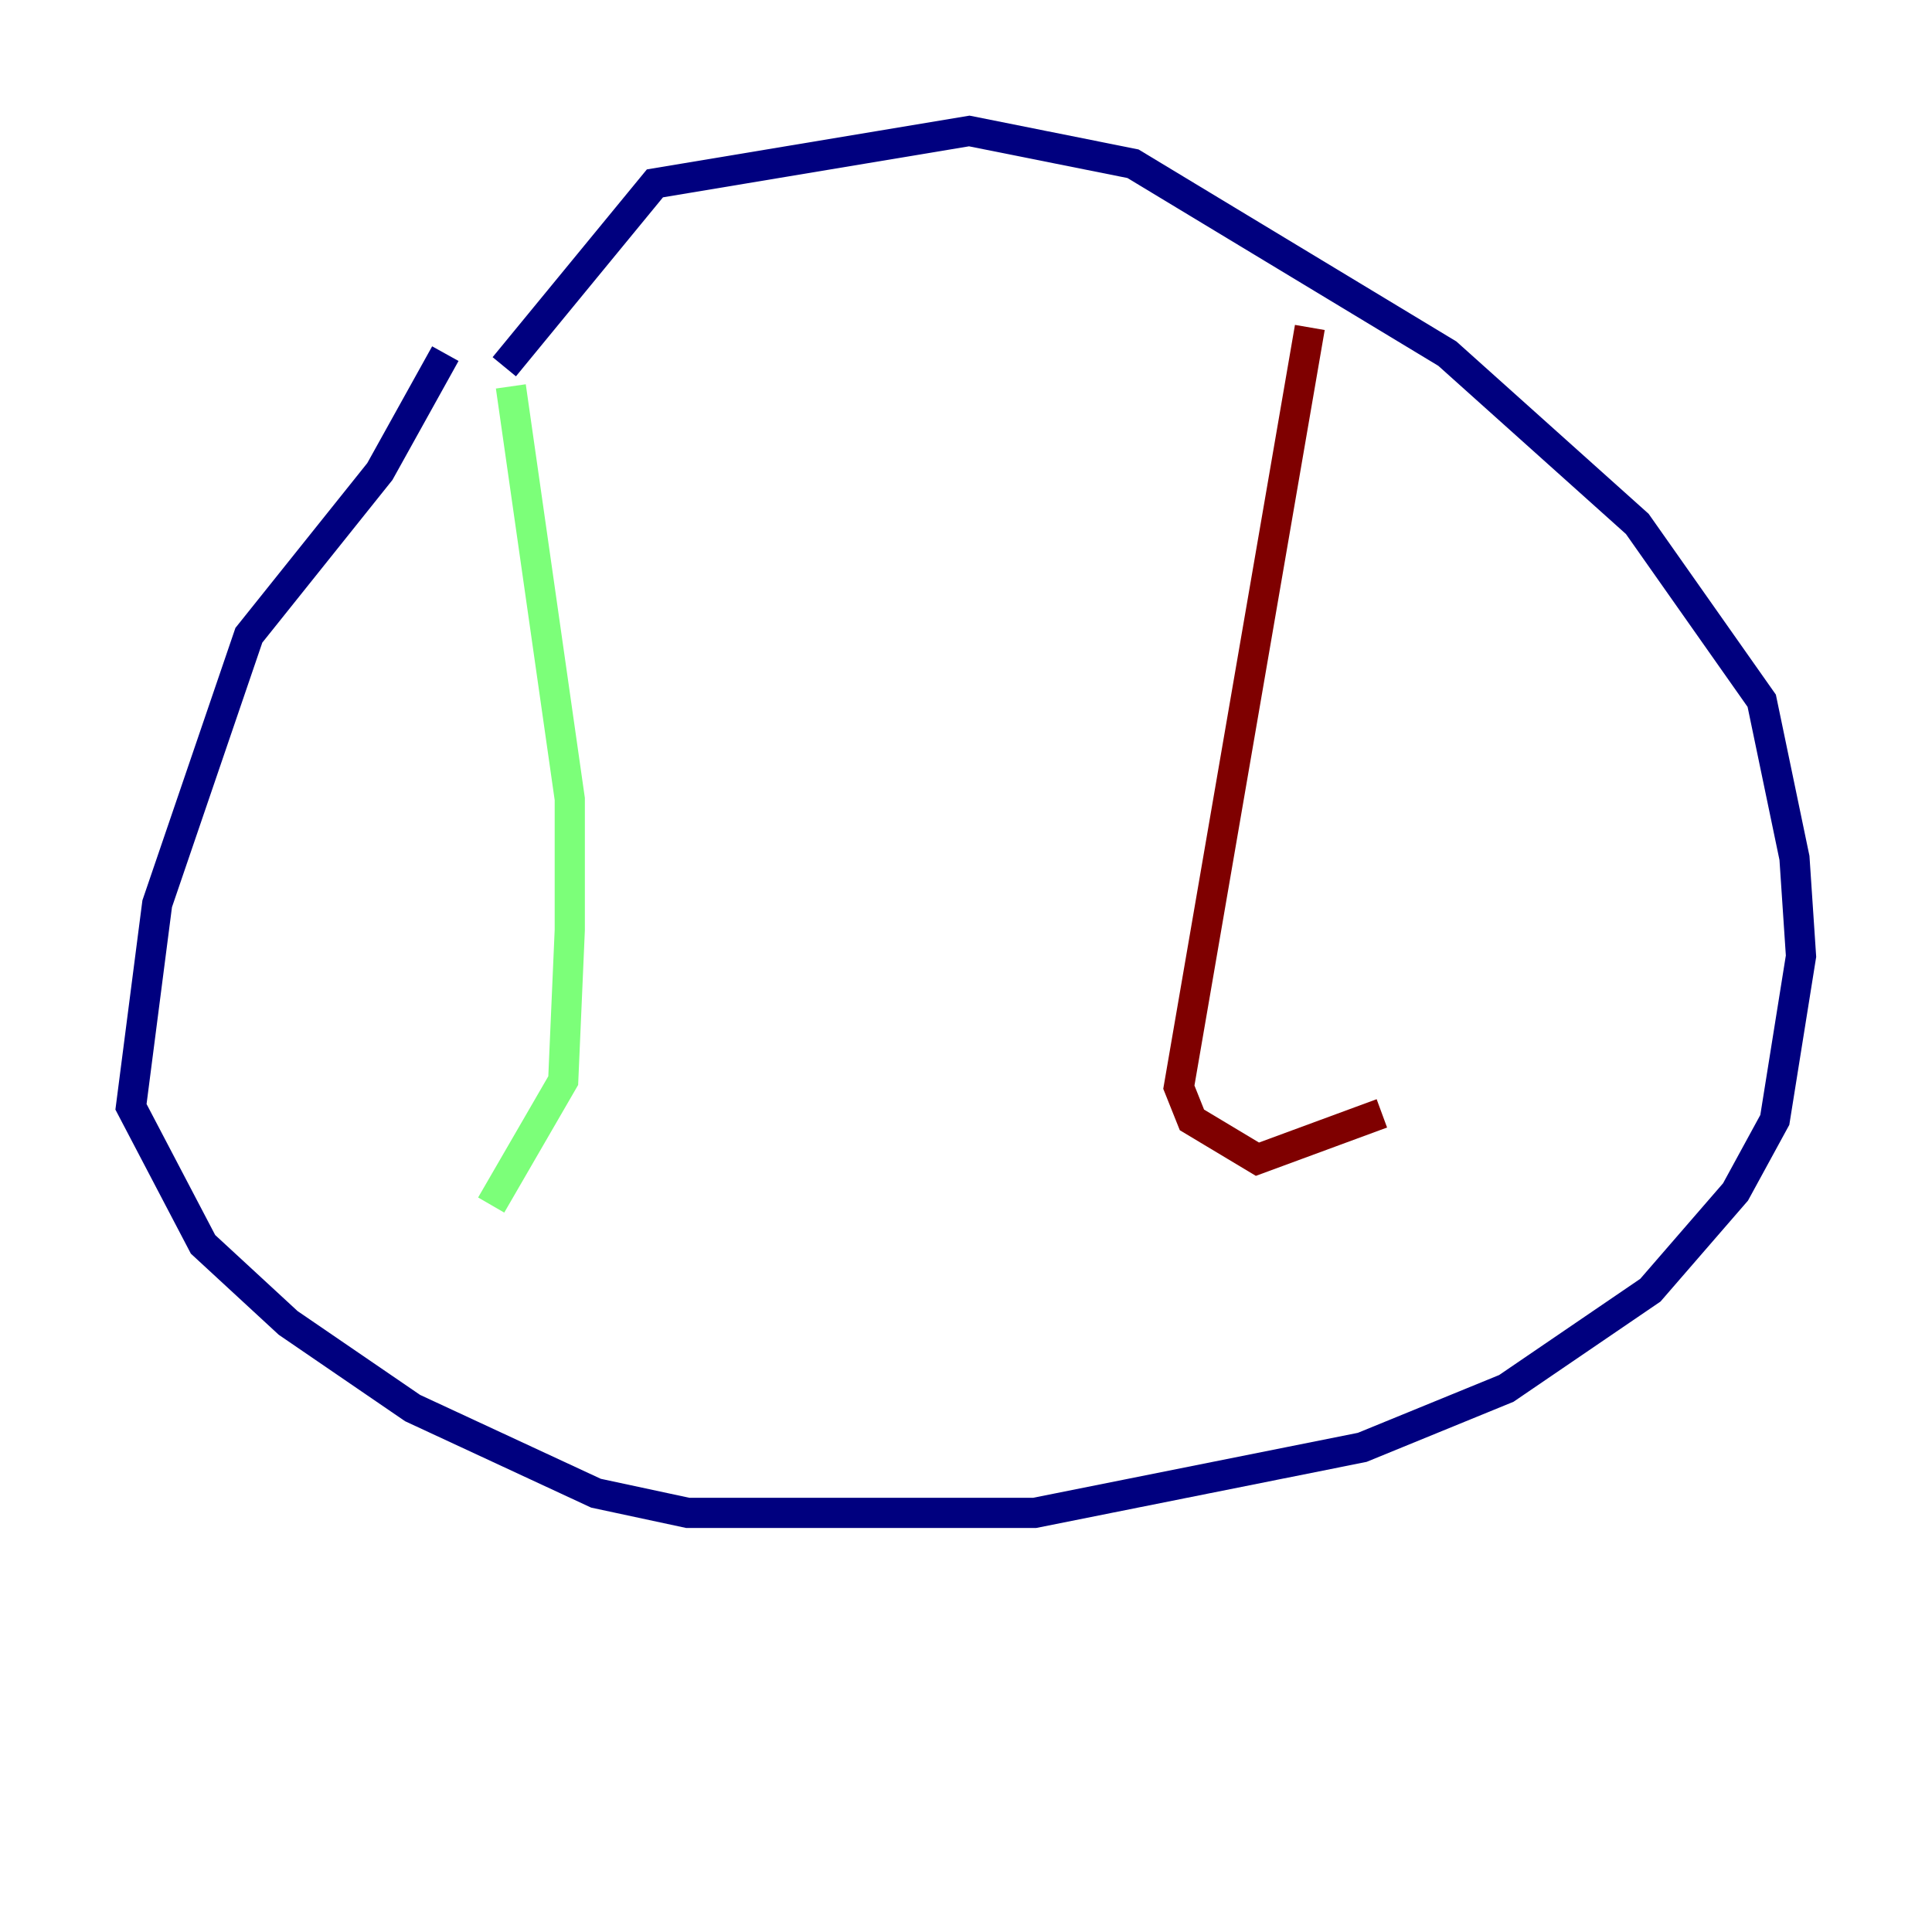 <?xml version="1.0" encoding="utf-8" ?>
<svg baseProfile="tiny" height="128" version="1.2" viewBox="0,0,128,128" width="128" xmlns="http://www.w3.org/2000/svg" xmlns:ev="http://www.w3.org/2001/xml-events" xmlns:xlink="http://www.w3.org/1999/xlink"><defs /><polyline fill="none" points="29.505,23.43 25.166,31.241 16.488,42.088 10.414,59.878 8.678,73.329 13.451,82.441 19.091,87.647 27.336,93.288 39.485,98.929 45.559,100.231 68.556,100.231 90.251,95.891 99.797,91.986 109.342,85.478 114.983,78.969 117.586,74.197 119.322,63.349 118.888,56.841 116.719,46.427 108.475,34.712 95.891,23.43 75.064,10.848 64.217,8.678 43.39,12.149 33.41,24.298" stroke="#00007f" stroke-width="2" /><polyline fill="none" points="33.844,25.6 37.749,52.936 37.749,61.614 37.315,71.593 32.542,79.837" stroke="#7cff79" stroke-width="2" /><polyline fill="none" points="86.78,21.695 78.102,72.027 78.969,74.197 83.308,76.8 91.552,73.763" stroke="#7f0000" stroke-width="2" /></svg>